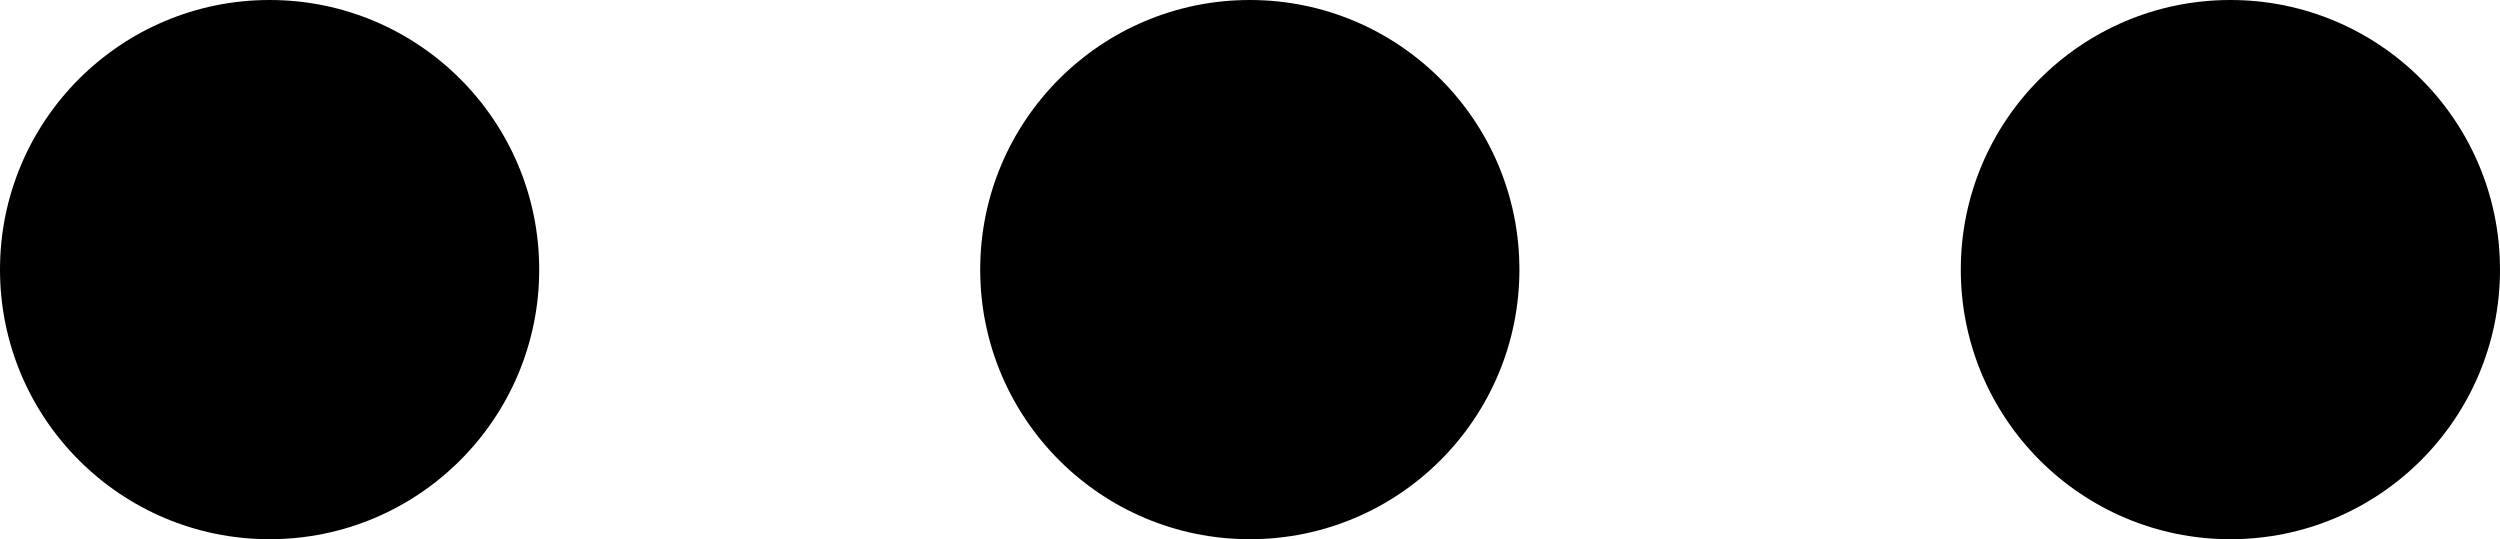 <svg xmlns="http://www.w3.org/2000/svg" viewBox="0 0 64.91 14">
  <g id="Слой_2" data-name="Слой 2">
    <g id="Слой_1-2" data-name="Слой 1">
      <g>
        <circle class="cls-1" cx="7" cy="7" r="7"/>
        <circle class="cls-1" cx="32.45" cy="7" r="7"/>
        <circle class="cls-1" cx="57.91" cy="7" r="7"/>
      </g>
    </g>
  </g>
</svg>
